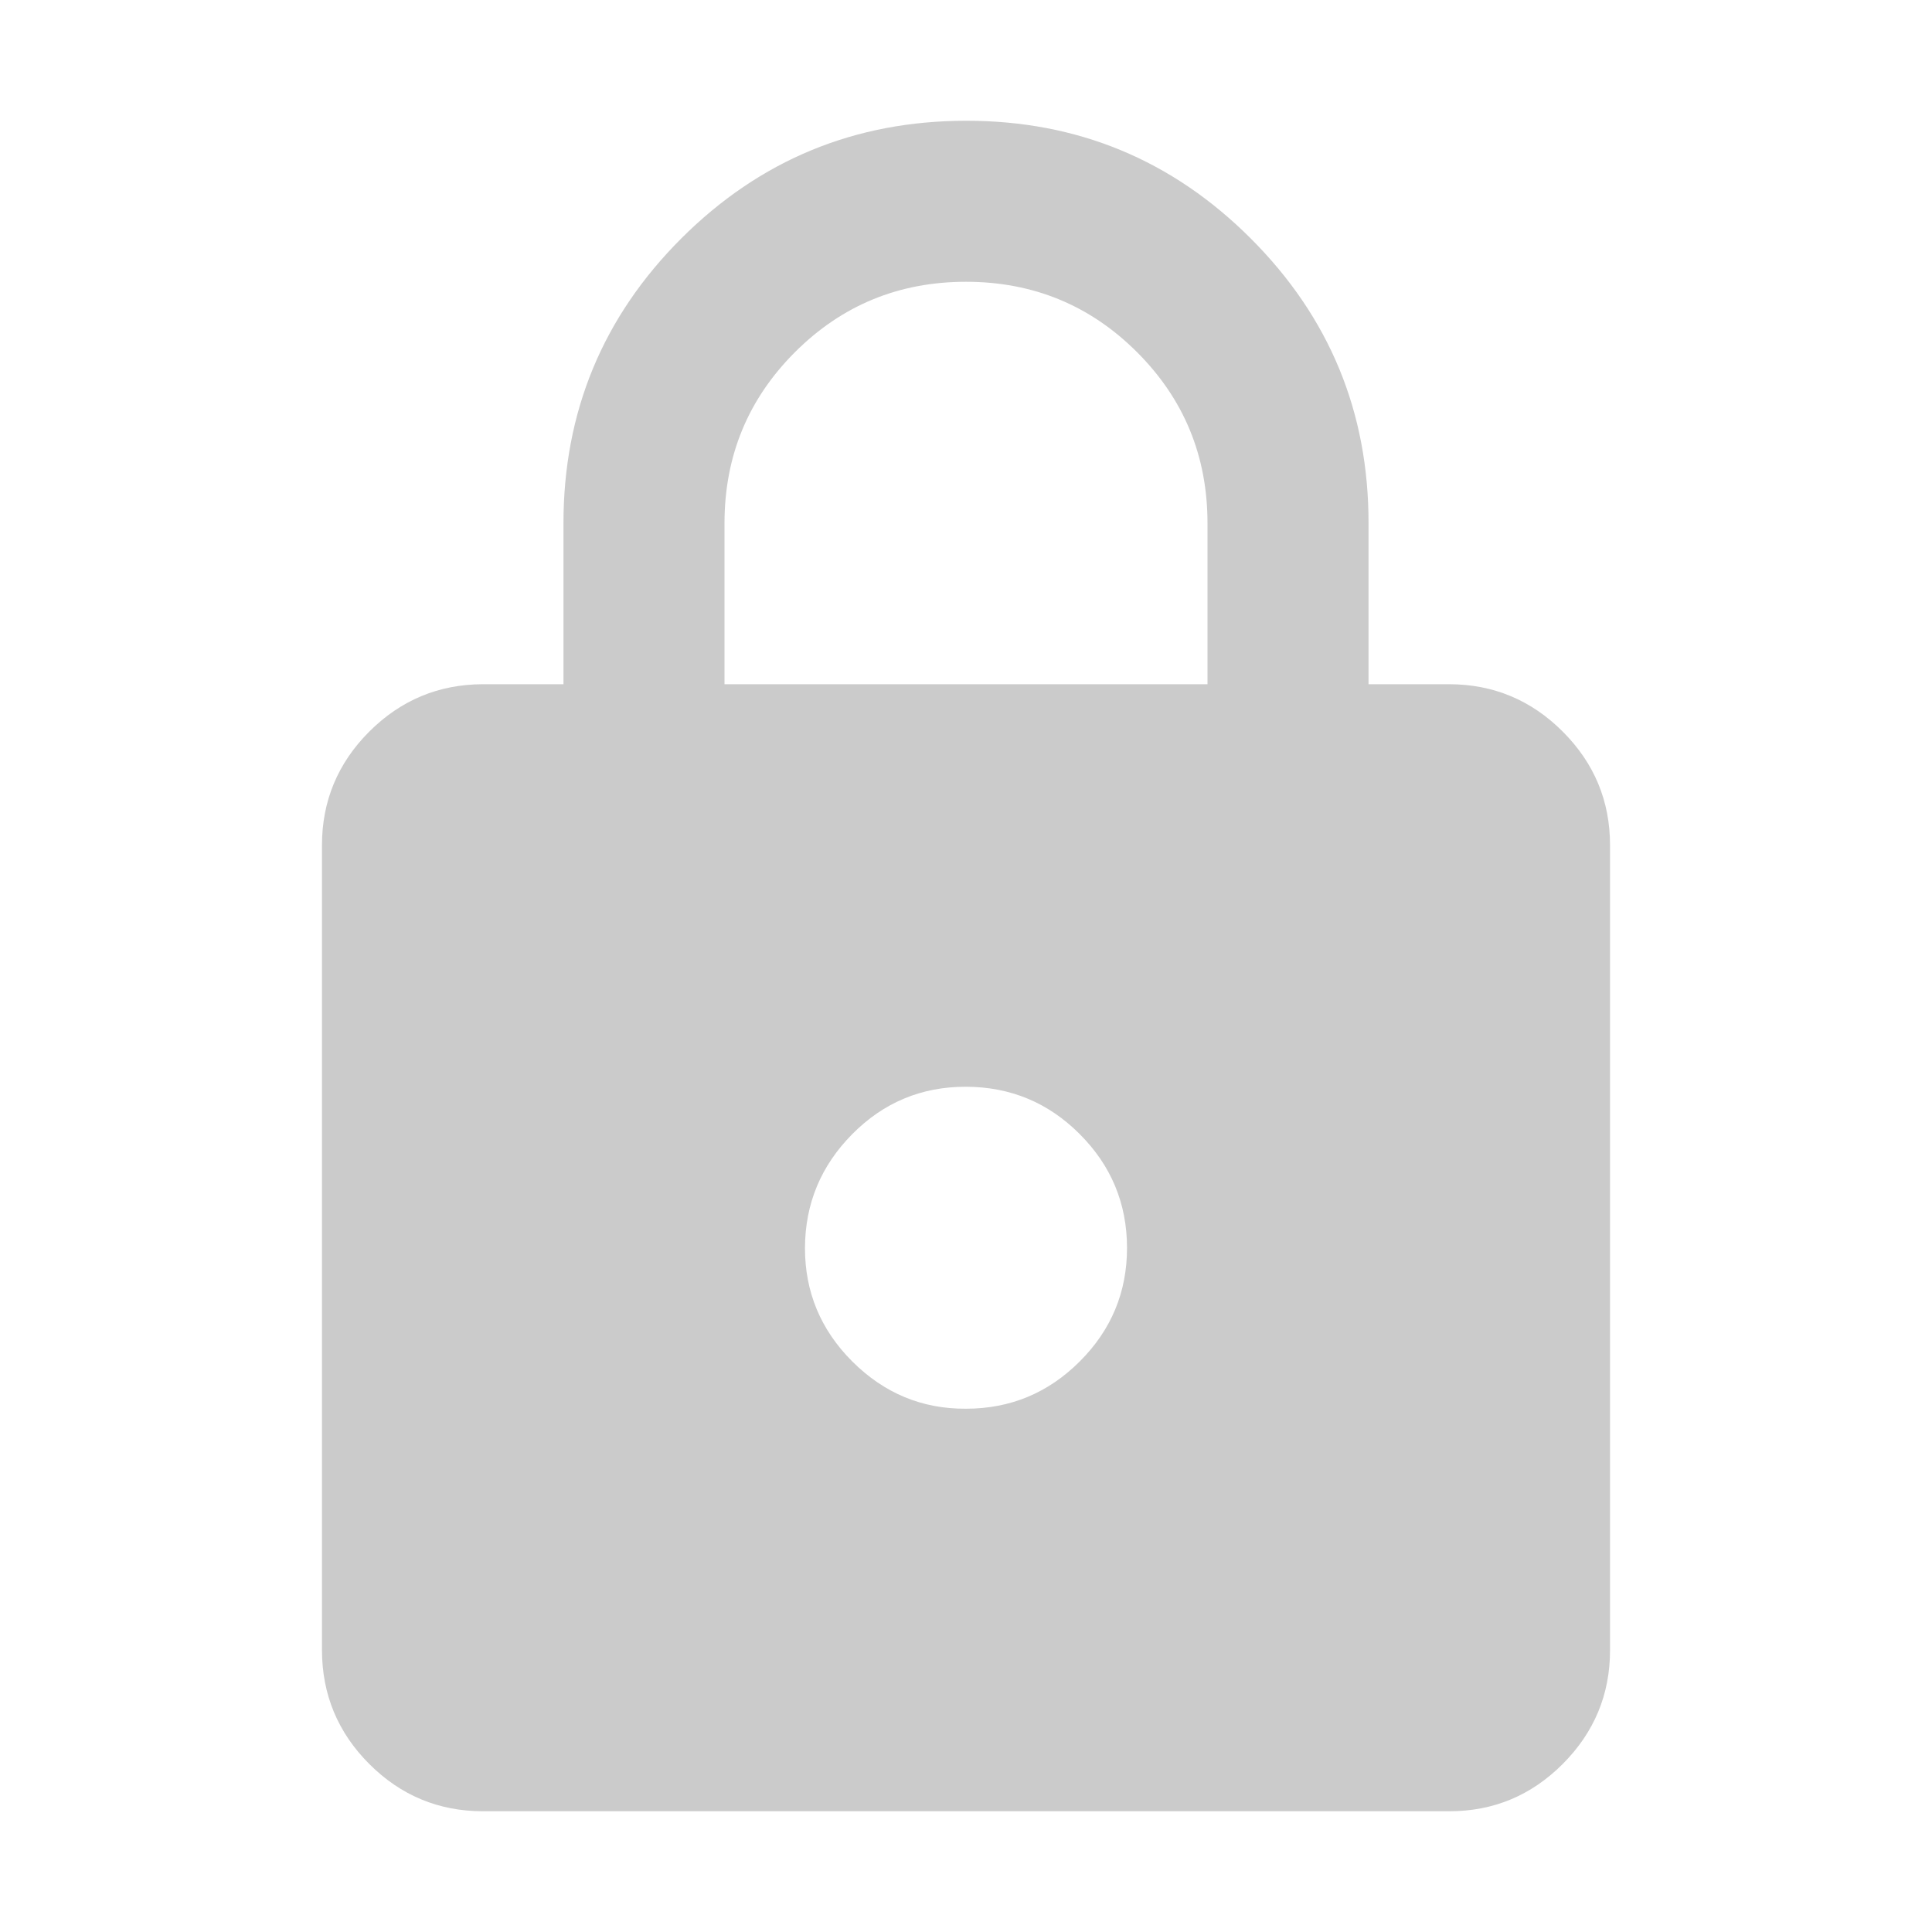 <svg width="20" height="20" viewBox="0 0 20 20" fill="none" xmlns="http://www.w3.org/2000/svg">
<path d="M5 18.75C4.542 18.75 4.149 18.587 3.823 18.261C3.497 17.935 3.334 17.542 3.333 17.083V8.75C3.333 8.292 3.497 7.899 3.823 7.573C4.15 7.247 4.542 7.084 5 7.083H5.833V5.417C5.833 4.264 6.24 3.281 7.052 2.469C7.865 1.657 8.848 1.251 10 1.25C11.152 1.249 12.135 1.656 12.948 2.469C13.762 3.283 14.168 4.265 14.167 5.417V7.083H15C15.458 7.083 15.851 7.247 16.177 7.573C16.504 7.9 16.667 8.292 16.667 8.75V17.083C16.667 17.542 16.503 17.934 16.177 18.261C15.851 18.587 15.459 18.751 15 18.75H5ZM10 14.583C10.458 14.583 10.851 14.42 11.177 14.094C11.504 13.768 11.667 13.376 11.667 12.917C11.666 12.458 11.503 12.066 11.177 11.74C10.852 11.414 10.459 11.251 10 11.25C9.54 11.249 9.148 11.412 8.823 11.74C8.498 12.068 8.335 12.46 8.333 12.917C8.332 13.373 8.495 13.766 8.823 14.094C9.152 14.422 9.544 14.586 10 14.583ZM7.5 7.083H12.5V5.417C12.5 4.722 12.257 4.132 11.771 3.646C11.285 3.16 10.694 2.917 10 2.917C9.305 2.917 8.715 3.16 8.229 3.646C7.743 4.132 7.5 4.722 7.5 5.417V7.083Z" fill="#CBCBCB"/>
</svg>
